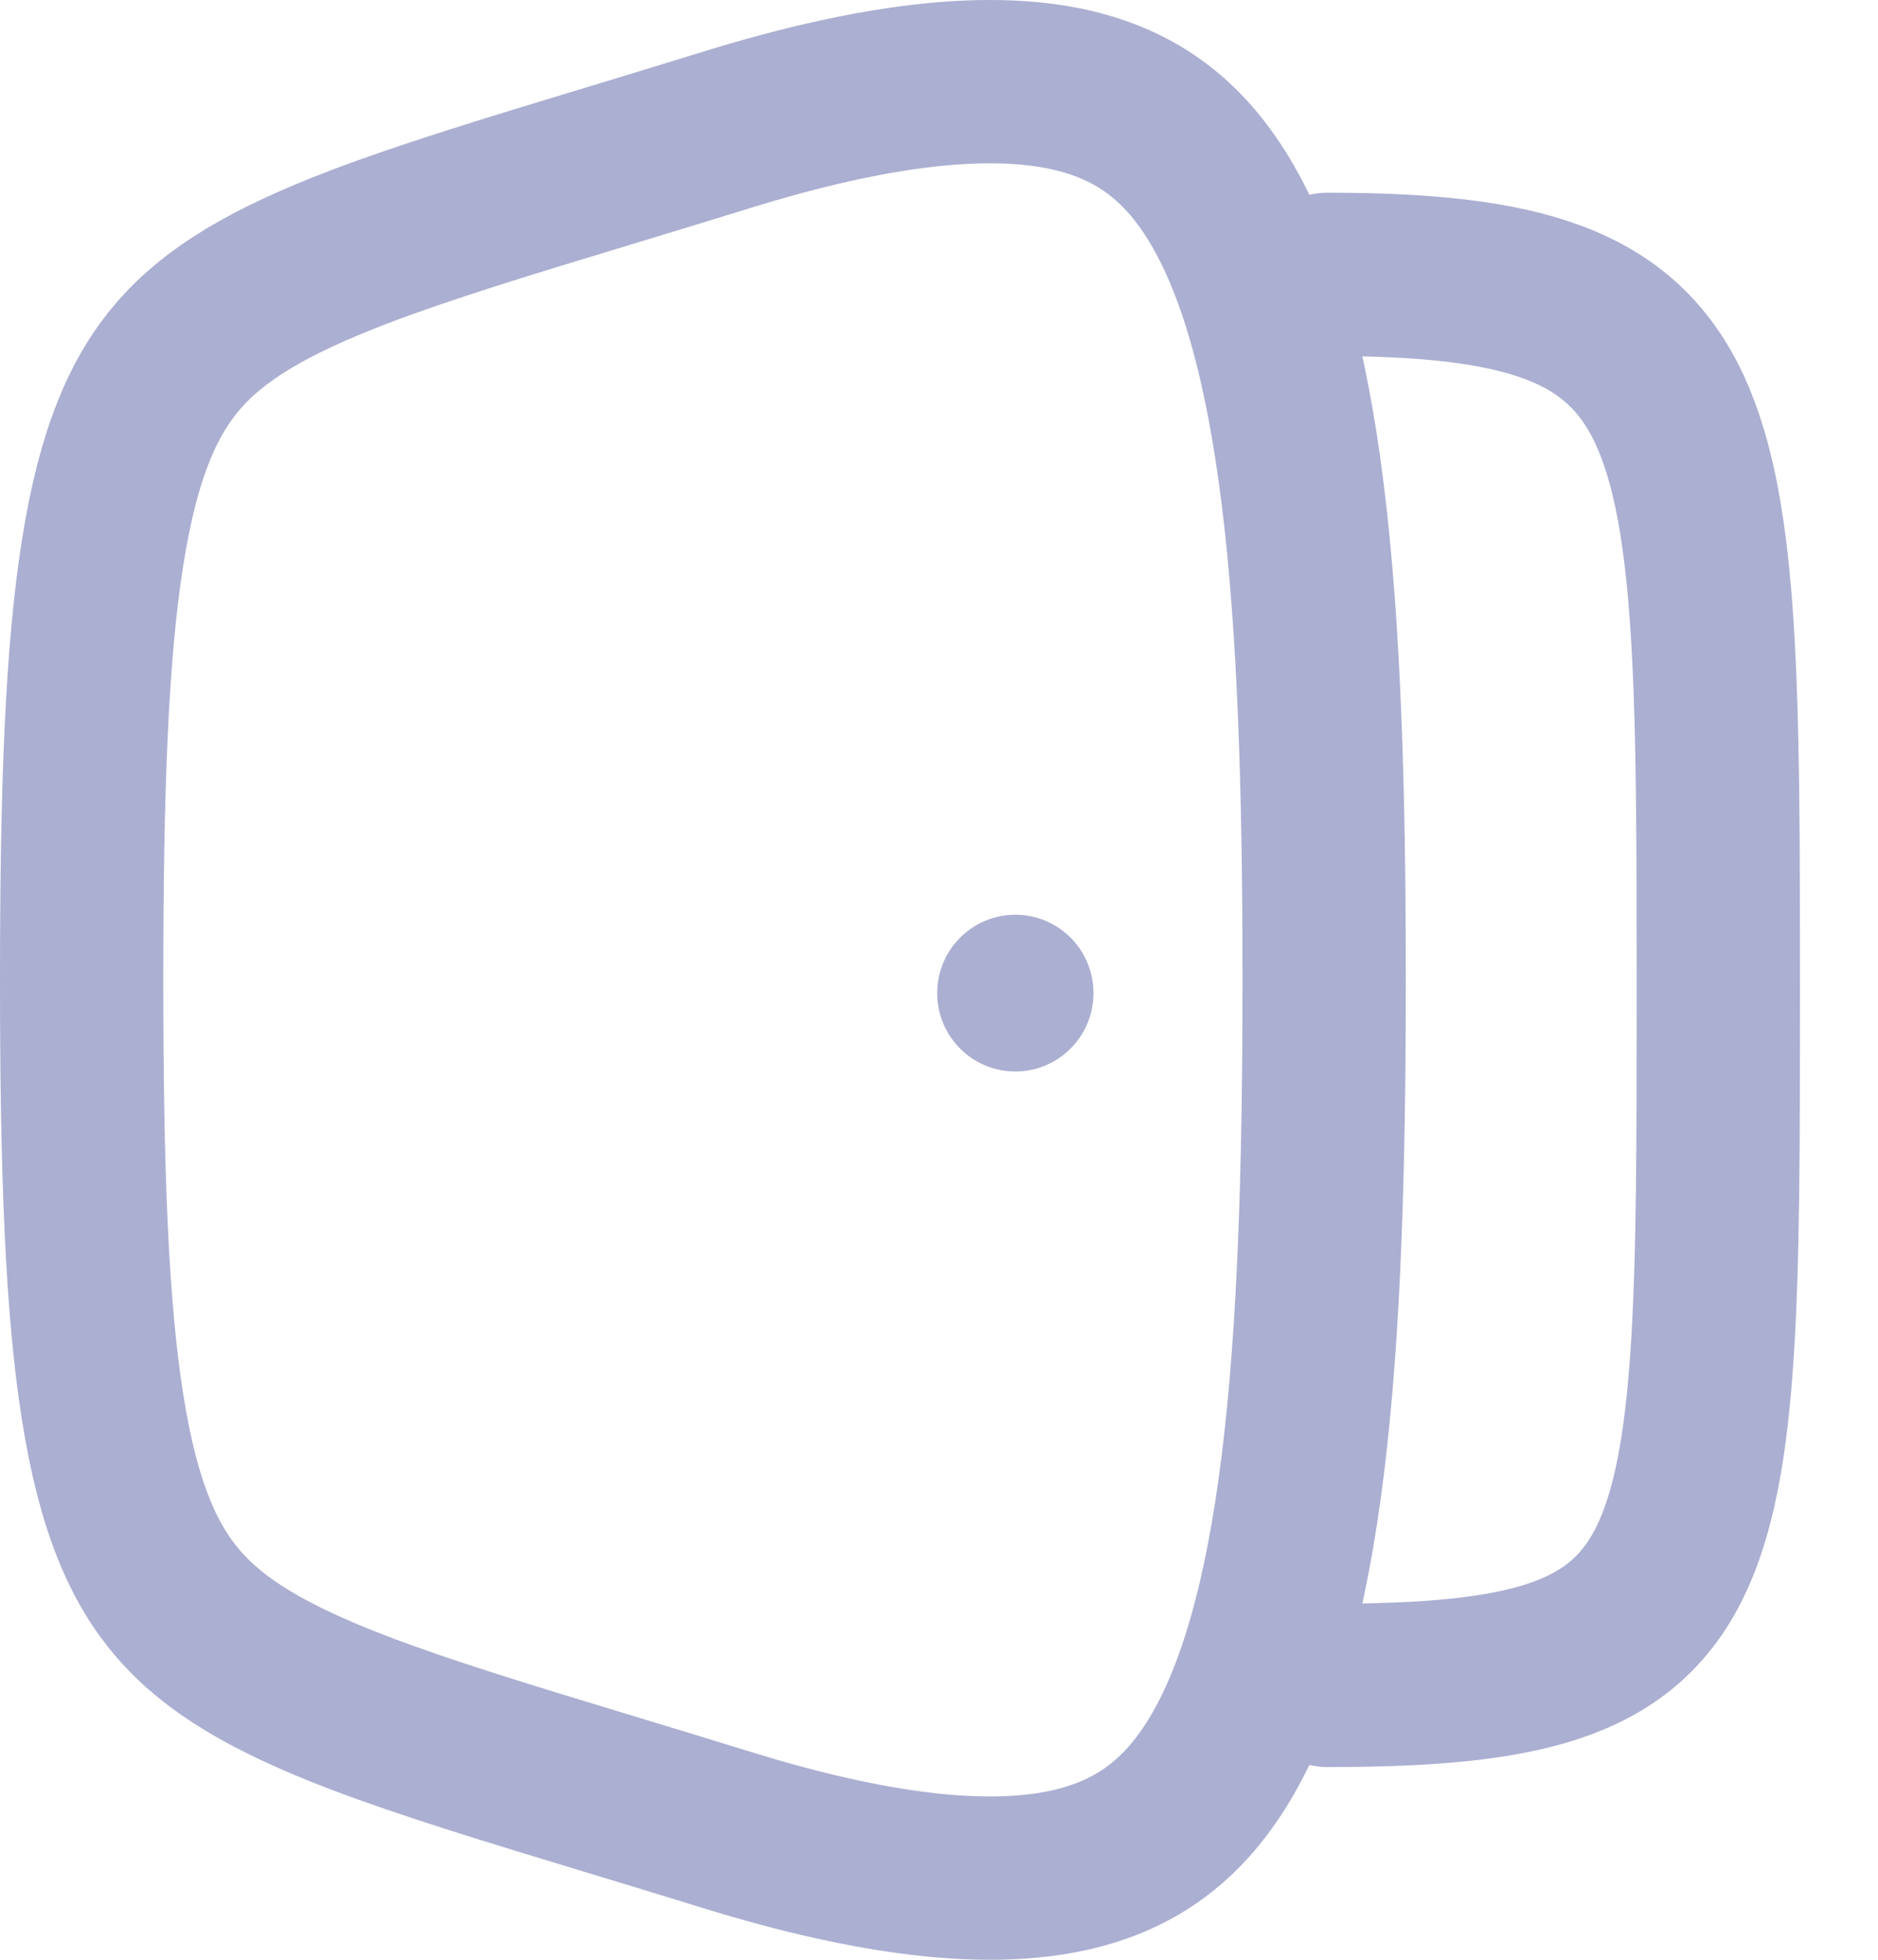 <svg width="23" height="24" viewBox="0 0 23 24" fill="none" xmlns="http://www.w3.org/2000/svg">
<path d="M1 12C1 14.34 1.061 16.002 1.257 17.235C1.45 18.455 1.761 19.156 2.19 19.649C2.627 20.152 3.281 20.549 4.392 20.974C5.219 21.289 6.211 21.591 7.454 21.968C7.904 22.104 8.386 22.251 8.904 22.411C10.751 22.982 12.062 23.102 12.994 22.924C13.867 22.756 14.469 22.318 14.928 21.562C15.417 20.758 15.753 19.573 15.956 17.935C16.157 16.309 16.217 14.332 16.217 12C16.217 9.668 16.157 7.691 15.956 6.065C15.753 4.427 15.417 3.242 14.928 2.438C14.469 1.682 13.867 1.244 12.994 1.076C12.061 0.898 10.751 1.018 8.904 1.589C8.386 1.749 7.904 1.896 7.455 2.032C6.212 2.409 5.219 2.711 4.392 3.026C3.281 3.451 2.627 3.848 2.19 4.351C1.761 4.844 1.45 5.545 1.257 6.765C1.061 7.998 1 9.66 1 12Z" stroke="#ABAFD1" stroke-width="2" stroke-linecap="round" stroke-linejoin="round"/>
<ellipse rx="0.957" ry="0.96" transform="matrix(-1 0 0 1 12.435 12.162)" fill="#ABAFD1"/>
<path d="M16.261 20.64C21.044 20.64 21.044 19.473 21.044 12.155C21.044 4.838 21.044 3.36 16.261 3.36" stroke="#ABAFD1" stroke-width="2" stroke-linecap="round" stroke-linejoin="round"/>
</svg>
